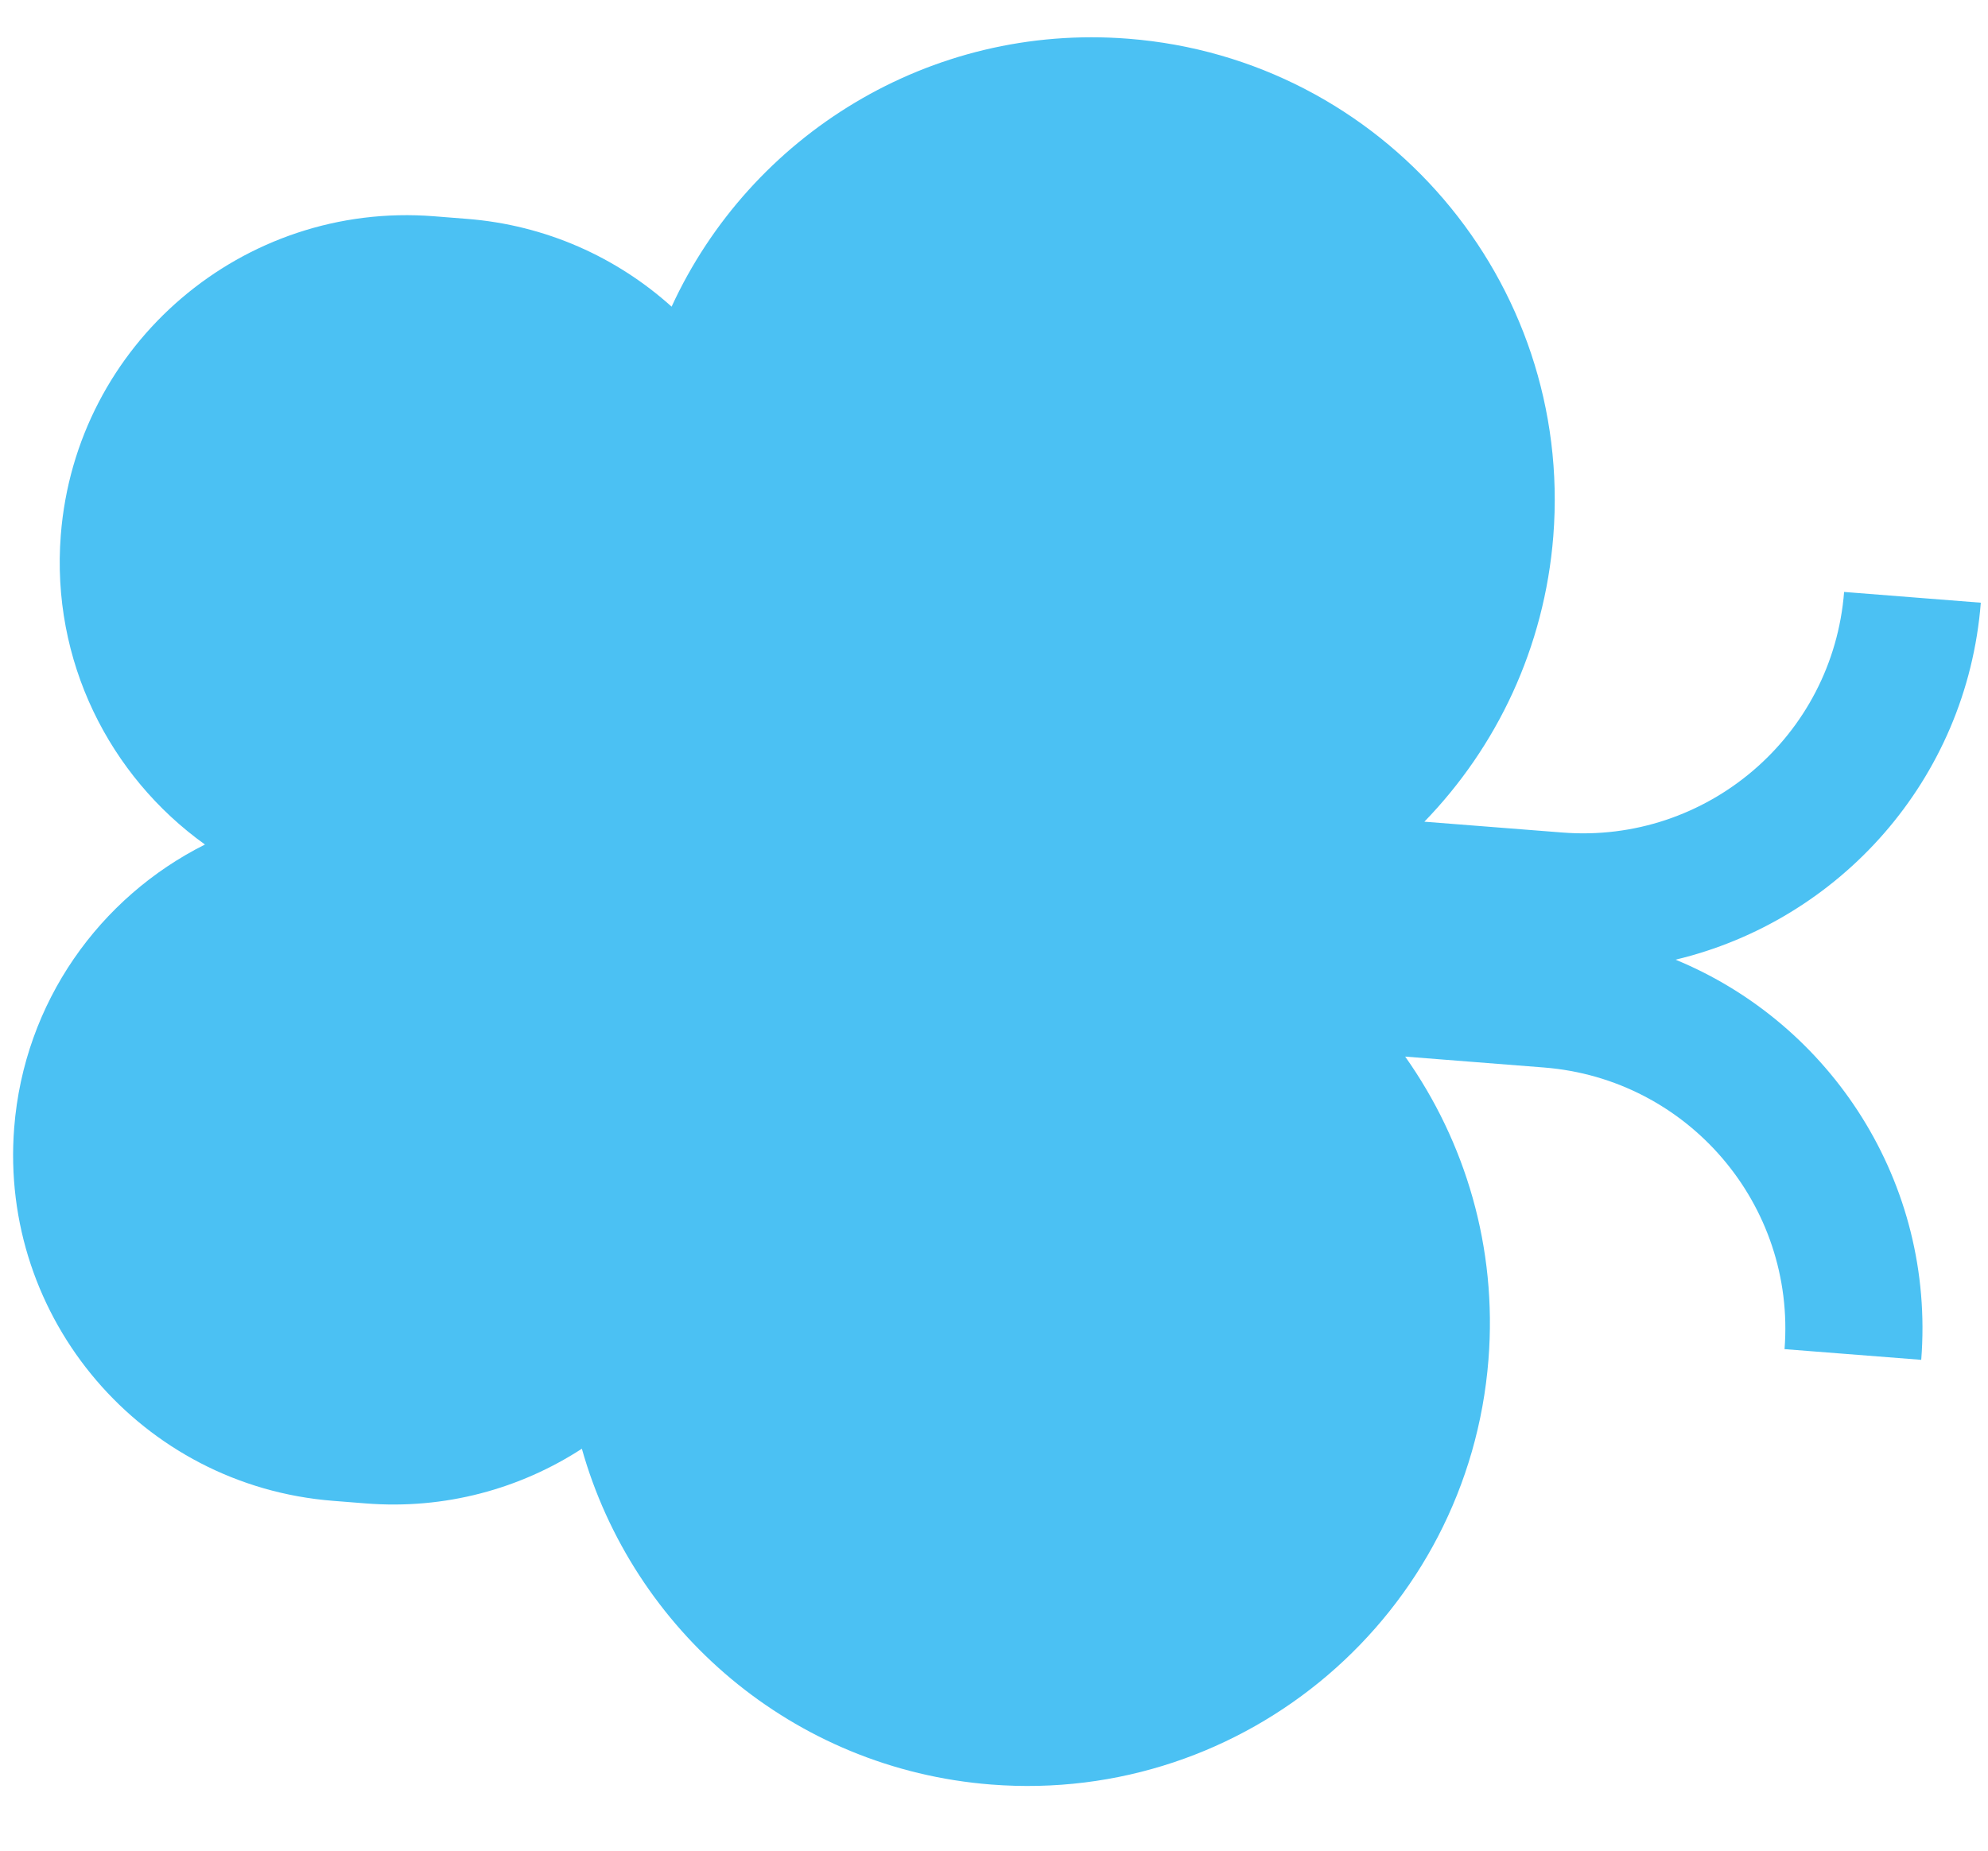 <svg width="29" height="27" viewBox="0 0 29 27" fill="none" xmlns="http://www.w3.org/2000/svg">
<path fill-rule="evenodd" clip-rule="evenodd" d="M28.895 8.793C28.692 11.375 26.833 13.431 24.442 14.001C26.714 14.937 28.229 17.257 28.026 19.839L26.032 19.683C26.197 17.579 24.626 15.739 22.522 15.574L20.498 15.415C21.376 16.657 21.842 18.201 21.713 19.836C21.421 23.552 18.173 26.327 14.457 26.035C11.559 25.808 9.232 23.78 8.488 21.136C7.586 21.721 6.492 22.025 5.338 21.934L4.857 21.896C2.07 21.677 -0.012 19.241 0.207 16.453C0.351 14.619 1.457 13.089 2.99 12.321C1.596 11.323 0.743 9.64 0.887 7.805C1.106 5.018 3.543 2.936 6.33 3.155L6.81 3.193C7.965 3.283 8.998 3.755 9.797 4.474C10.945 1.977 13.56 0.337 16.459 0.565C20.175 0.856 22.95 4.105 22.659 7.821C22.53 9.45 21.834 10.899 20.778 11.988L22.793 12.146C24.896 12.311 26.736 10.74 26.901 8.636L28.895 8.793Z" fill="#4BC1F3"/>
</svg>
